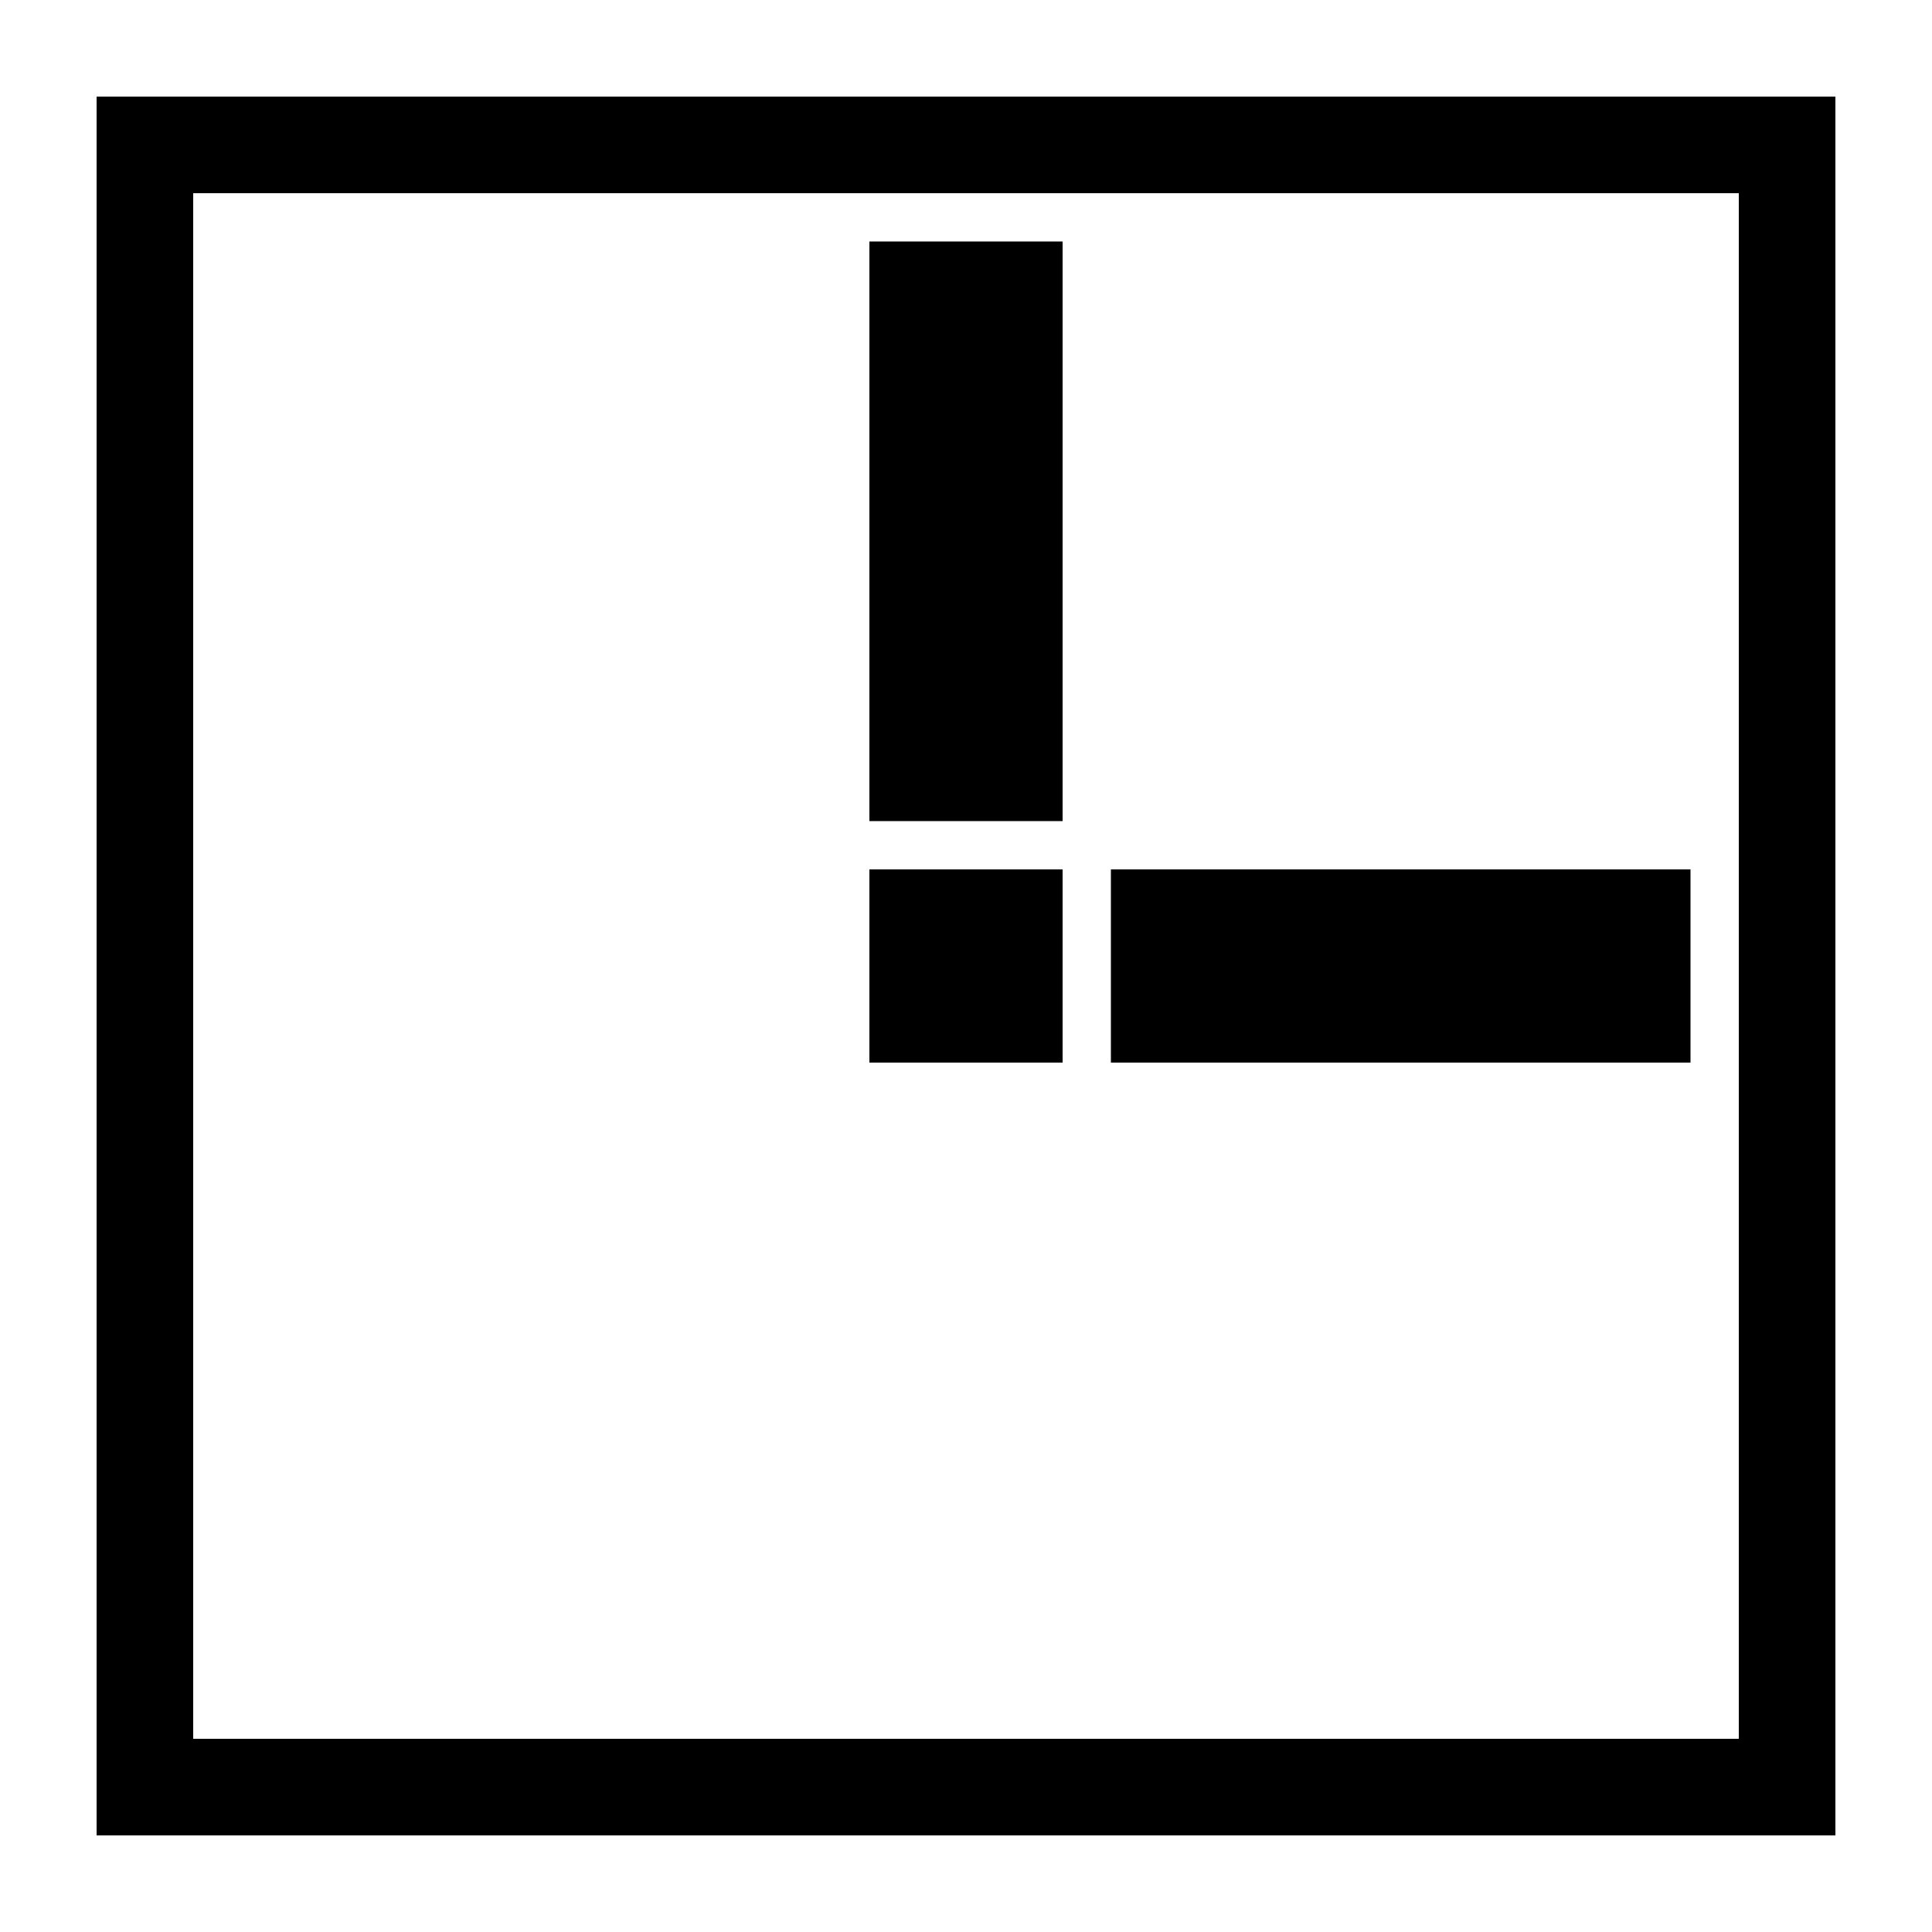<?xml version="1.0" encoding="UTF-8" standalone="no"?>
<!-- Created with Inkscape (http://www.inkscape.org/) -->

<svg
   width="16"
   height="16"
   viewBox="0 0 40 40"
   version="1.1"
   id="svg1"
   inkscape:export-filename="pluginIcon.svg"
   inkscape:export-xdpi="96"
   inkscape:export-ydpi="96"
   sodipodi:docname="pluginIcon.svg"
   xmlns:inkscape="http://www.inkscape.org/namespaces/inkscape"
   xmlns:sodipodi="http://sodipodi.sourceforge.net/DTD/sodipodi-0.dtd"
   xmlns="http://www.w3.org/2000/svg"
   xmlns:svg="http://www.w3.org/2000/svg">
  <sodipodi:namedview
     id="namedview1"
     pagecolor="#ffffff"
     bordercolor="#000000"
     borderopacity="0.25"
     inkscape:showpageshadow="2"
     inkscape:pageopacity="0.0"
     inkscape:pagecheckerboard="0"
     inkscape:deskcolor="#d1d1d1"
     inkscape:document-units="mm"
     showgrid="true">
    <inkscape:grid
       id="grid1"
       units="mm"
       originx="0"
       originy="0"
       spacingx="1"
       spacingy="1"
       empcolor="#0099e5"
       empopacity="0.302"
       color="#0099e5"
       opacity="0.149"
       empspacing="5"
       dotted="false"
       gridanglex="30"
       gridanglez="30"
       visible="true" />
  </sodipodi:namedview>
  <defs
     id="defs1" />
  <g
     inkscape:label="Ebene 1"
     inkscape:groupmode="layer"
     id="layer1">
    <rect
       style="fill:#000000;fill-opacity:1;stroke-width:1.091"
       id="rect1"
       width="34"
       height="2"
       x="4"
       y="2" />
    <rect
       style="fill:#000000;fill-opacity:1;stroke-width:0.265"
       id="rect39"
       width="2"
       height="2"
       x="36"
       y="36" />
    <rect
       style="fill:#000000;fill-opacity:1;stroke-width:1.091"
       id="rect56"
       width="34"
       height="2"
       x="2"
       y="36" />
    <rect
       style="fill:#000000;fill-opacity:1;stroke-width:1.091"
       id="rect73"
       width="2"
       height="34"
       x="2"
       y="2" />
    <rect
       style="fill:#000000;fill-opacity:1;stroke-width:0.529"
       id="rect74"
       width="4"
       height="4"
       x="18"
       y="18" />
    <rect
       style="fill:#000000;fill-opacity:1;stroke-width:0.917"
       id="rect78"
       width="4"
       height="12"
       x="18"
       y="5" />
    <rect
       style="fill:#000000;fill-opacity:1;stroke-width:0.917"
       id="rect90"
       width="12"
       height="4"
       x="23"
       y="18" />
    <rect
       style="fill:#000000;fill-opacity:1;stroke-width:1.091"
       id="rect5"
       width="2"
       height="34"
       x="36"
       y="4" />
  </g>
</svg>
